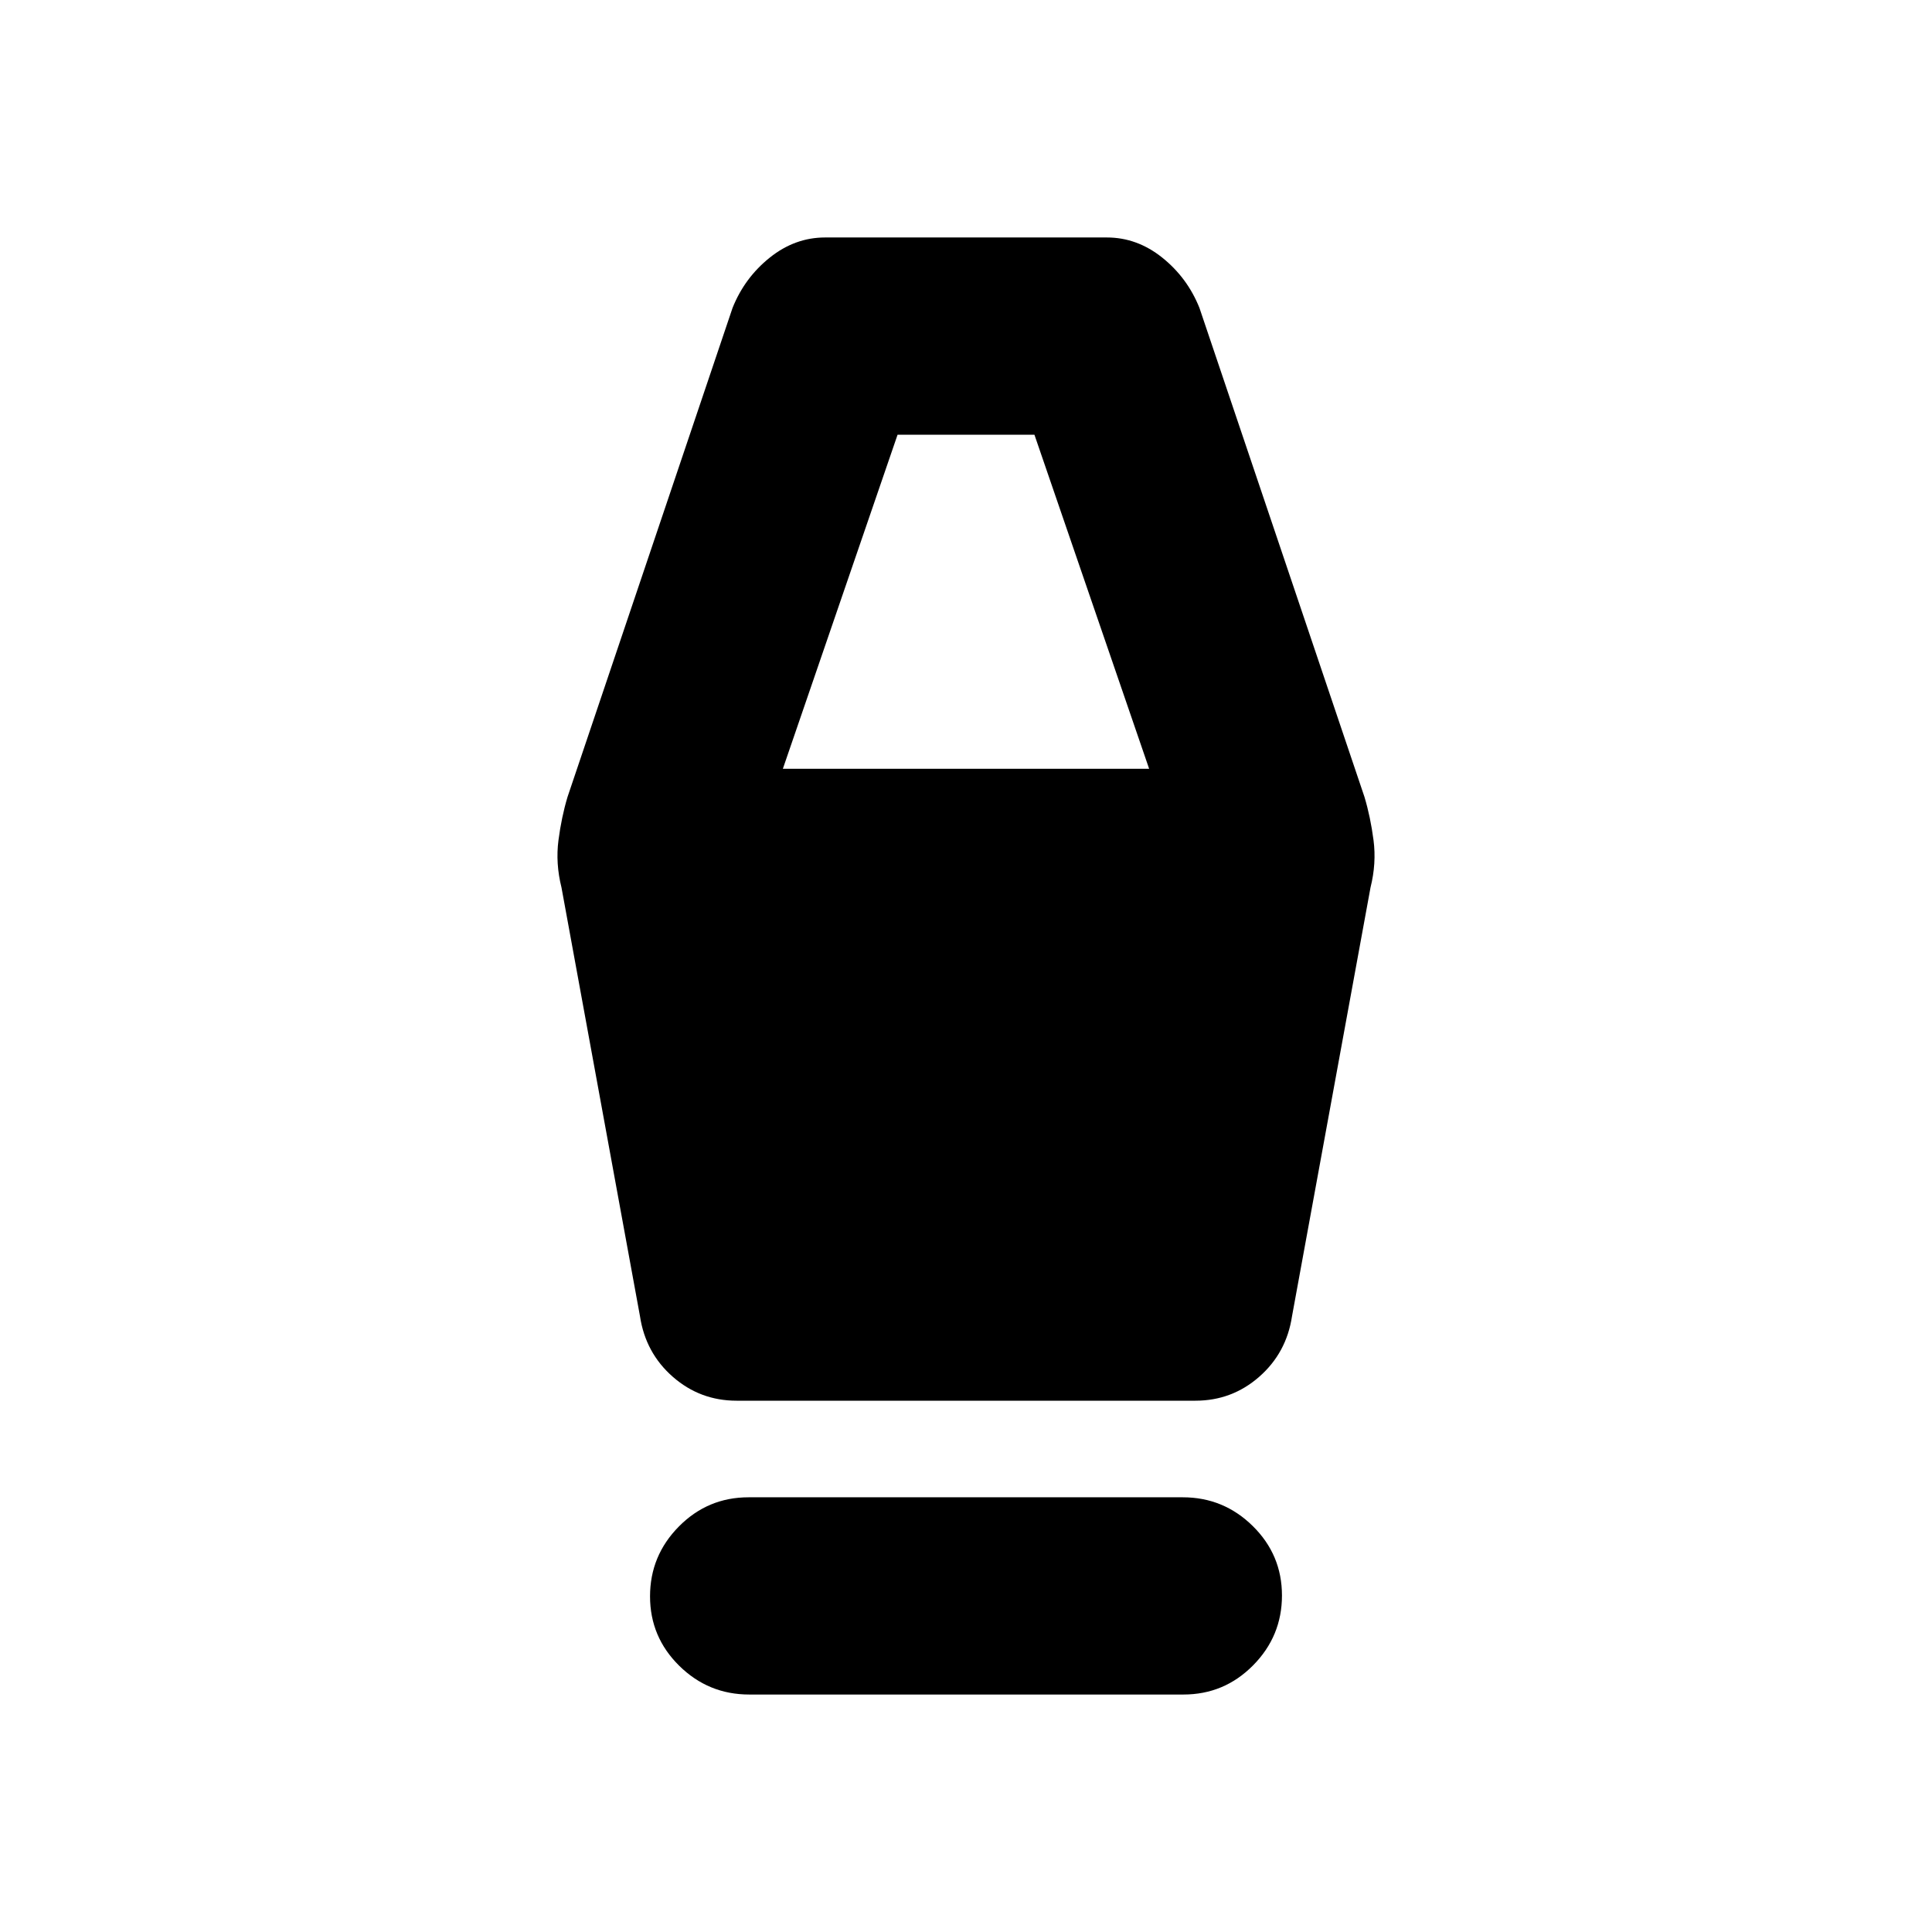 <svg xmlns="http://www.w3.org/2000/svg" height="20" viewBox="0 -960 960 960" width="20"><path d="M372.28-118q-20.28 0-34.78-14.29t-14.5-34.5q0-20.21 14.34-34.71t34.62-14.5h215.76q20.28 0 34.78 14.29t14.5 34.5q0 20.21-14.34 34.71T588.04-118H372.28ZM366-264q-18.12 0-31.69-11.88Q320.75-287.76 318-306l-39-213q-3-12-1.5-23.5T282-564l82-243q6-15 18.5-25t27.51-10h139.98q15.01 0 27.51 10 12.5 10 18.5 25l82 243q3 10 4.5 21.5T681-519l-39 213q-2.75 18.24-16.31 30.12Q612.13-264 594-264H366Zm23-314h182l-57-166h-68l-57 166Z"/></svg>